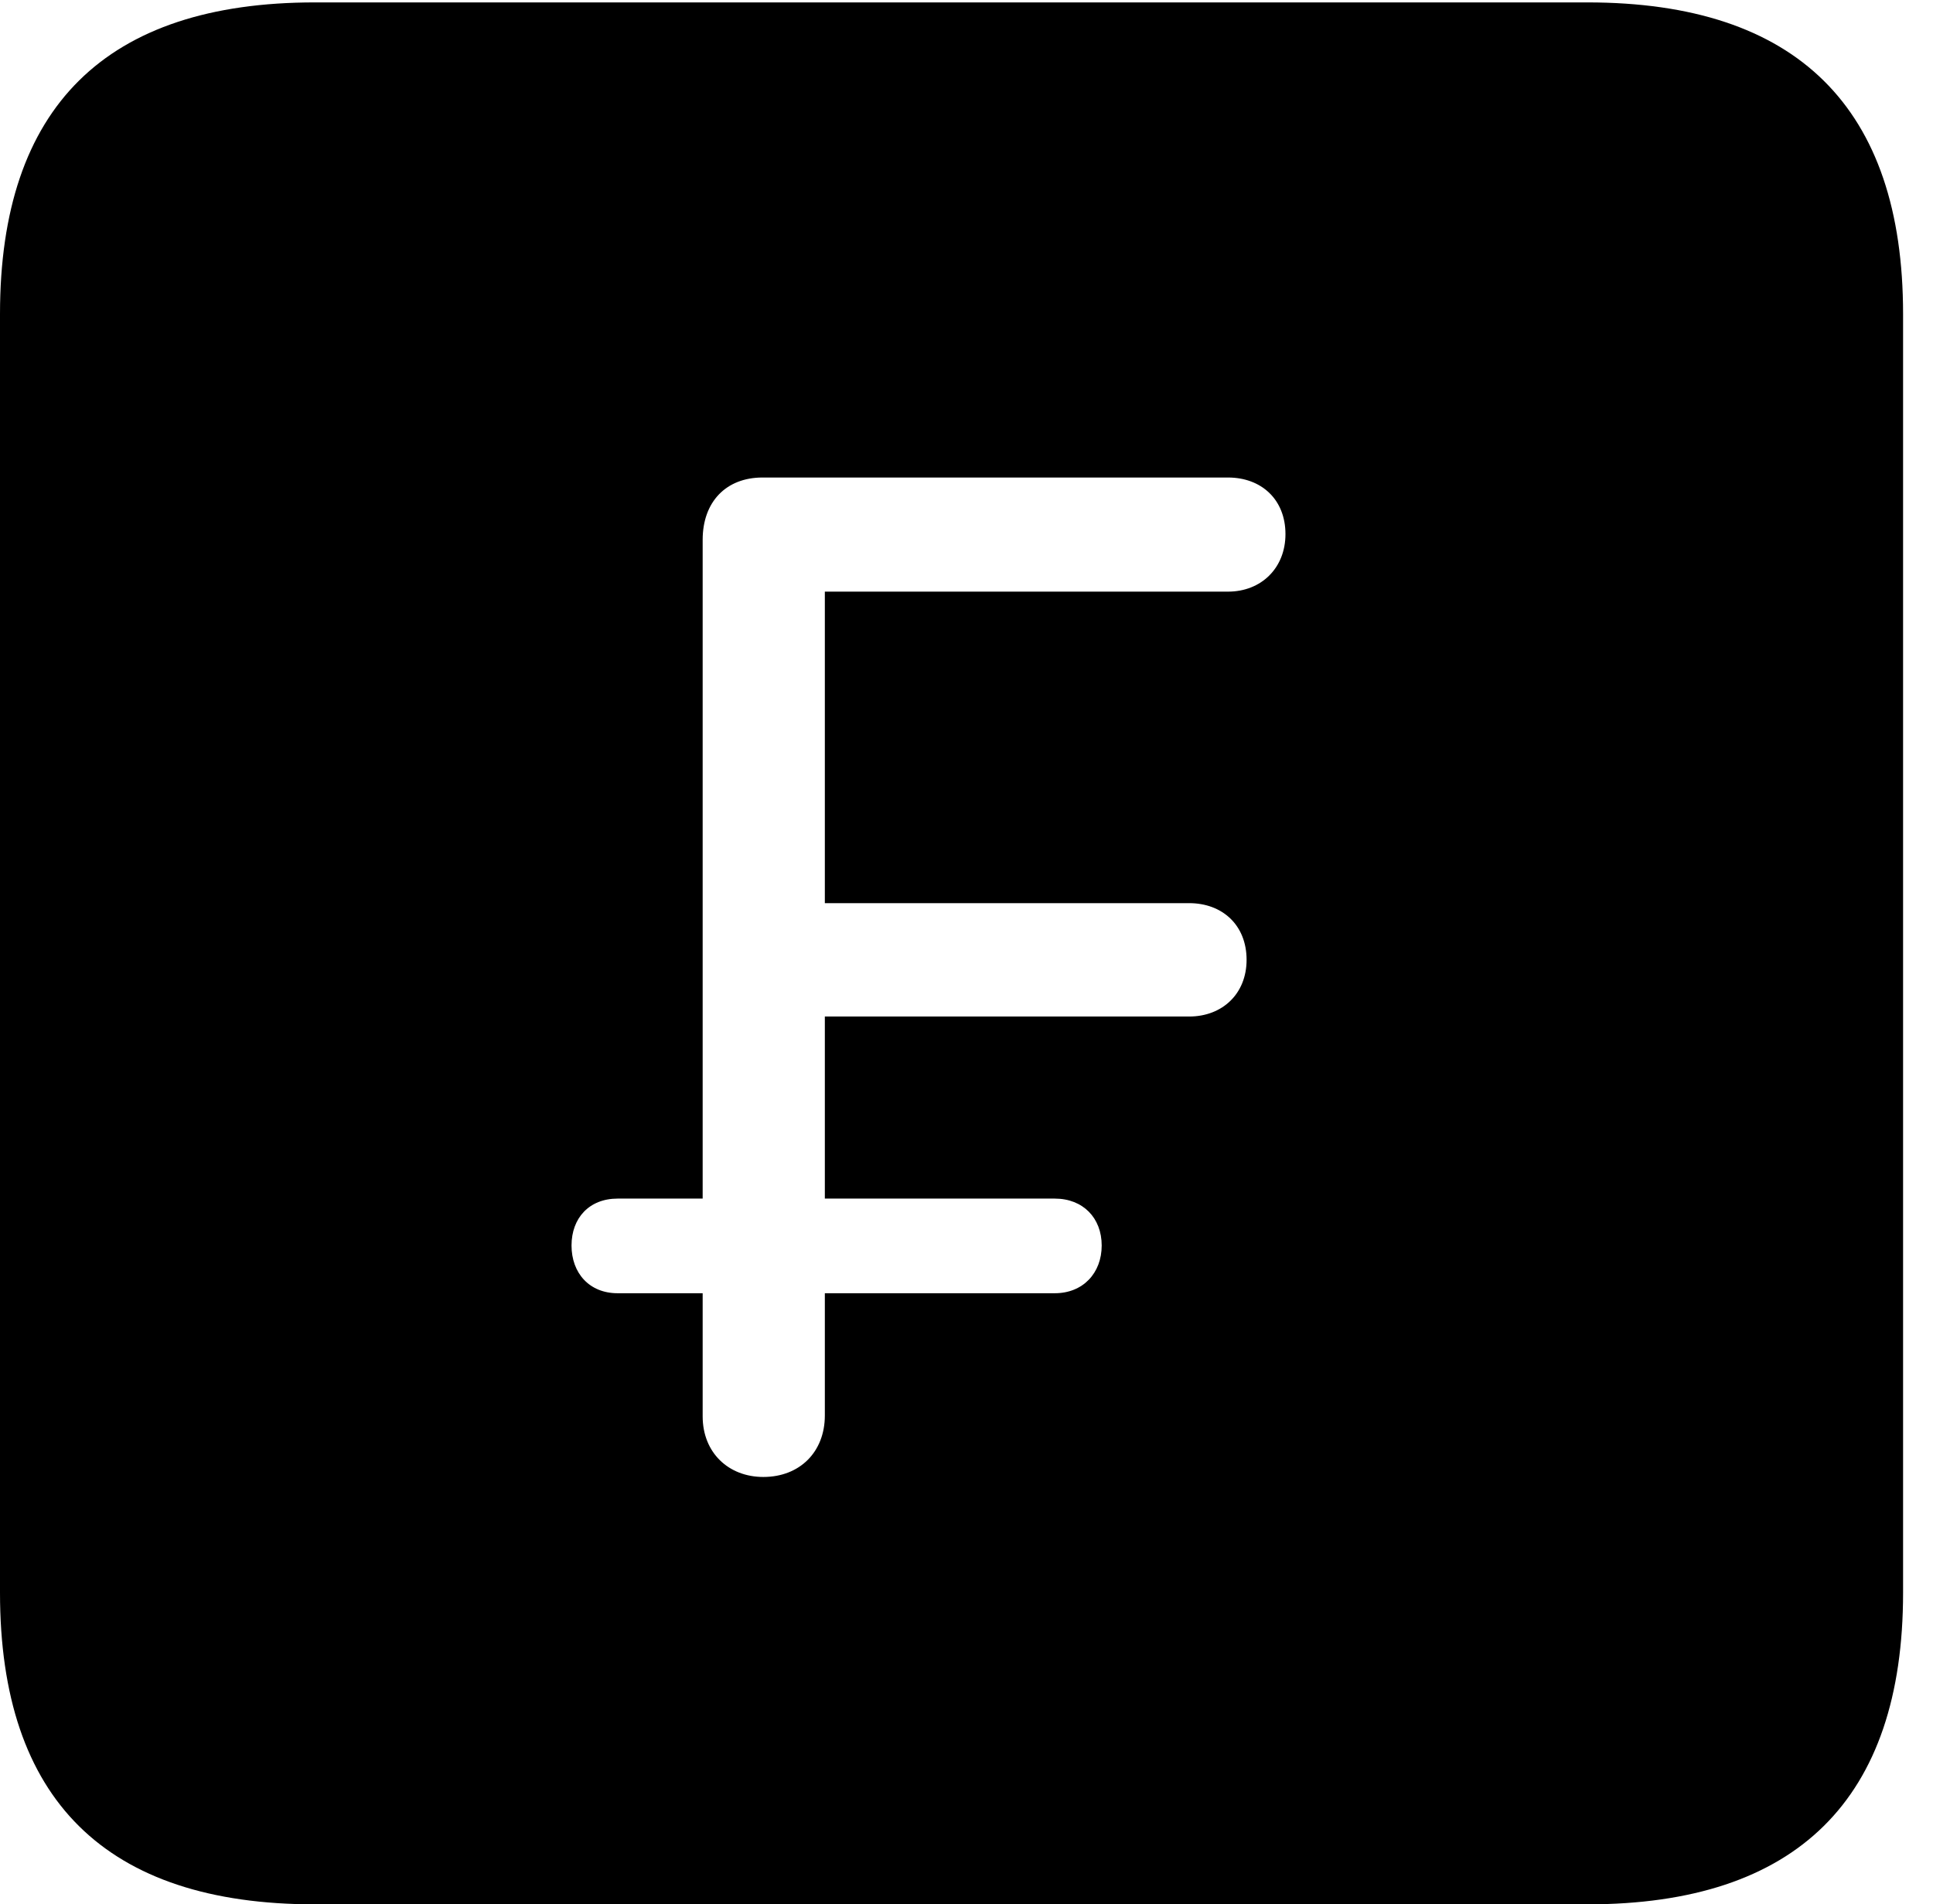 <svg version="1.1" xmlns="http://www.w3.org/2000/svg" xmlns:xlink="http://www.w3.org/1999/xlink" width="23.32" height="22.979" viewBox="0 0 23.32 22.979">
 <g>
  <rect height="22.979" opacity="0" width="23.32" x="0" y="0"/>
  <path d="M22.959 3.789L22.959 19.219C22.959 21.709 21.68 22.979 19.15 22.979L3.799 22.979C1.279 22.979 0 21.719 0 19.219L0 3.789C0 1.289 1.279 0.029 3.799 0.029L19.15 0.029C21.68 0.029 22.959 1.299 22.959 3.789ZM9.199 5.762C8.76 5.762 8.477 6.055 8.477 6.514L8.477 14.463L7.451 14.463C7.109 14.463 6.895 14.697 6.895 15.029C6.895 15.361 7.109 15.605 7.451 15.605L8.477 15.605L8.477 17.09C8.477 17.529 8.789 17.822 9.209 17.822C9.648 17.822 9.951 17.52 9.951 17.08L9.951 15.605L12.725 15.605C13.066 15.605 13.291 15.361 13.291 15.029C13.291 14.697 13.066 14.463 12.725 14.463L9.951 14.463L9.951 12.266L14.346 12.266C14.746 12.266 15.039 11.992 15.039 11.582C15.039 11.162 14.746 10.898 14.346 10.898L9.951 10.898L9.951 7.139L14.815 7.139C15.215 7.139 15.508 6.855 15.508 6.445C15.508 6.025 15.215 5.762 14.815 5.762Z" fill="currentColor"/>
 </g>
</svg>
